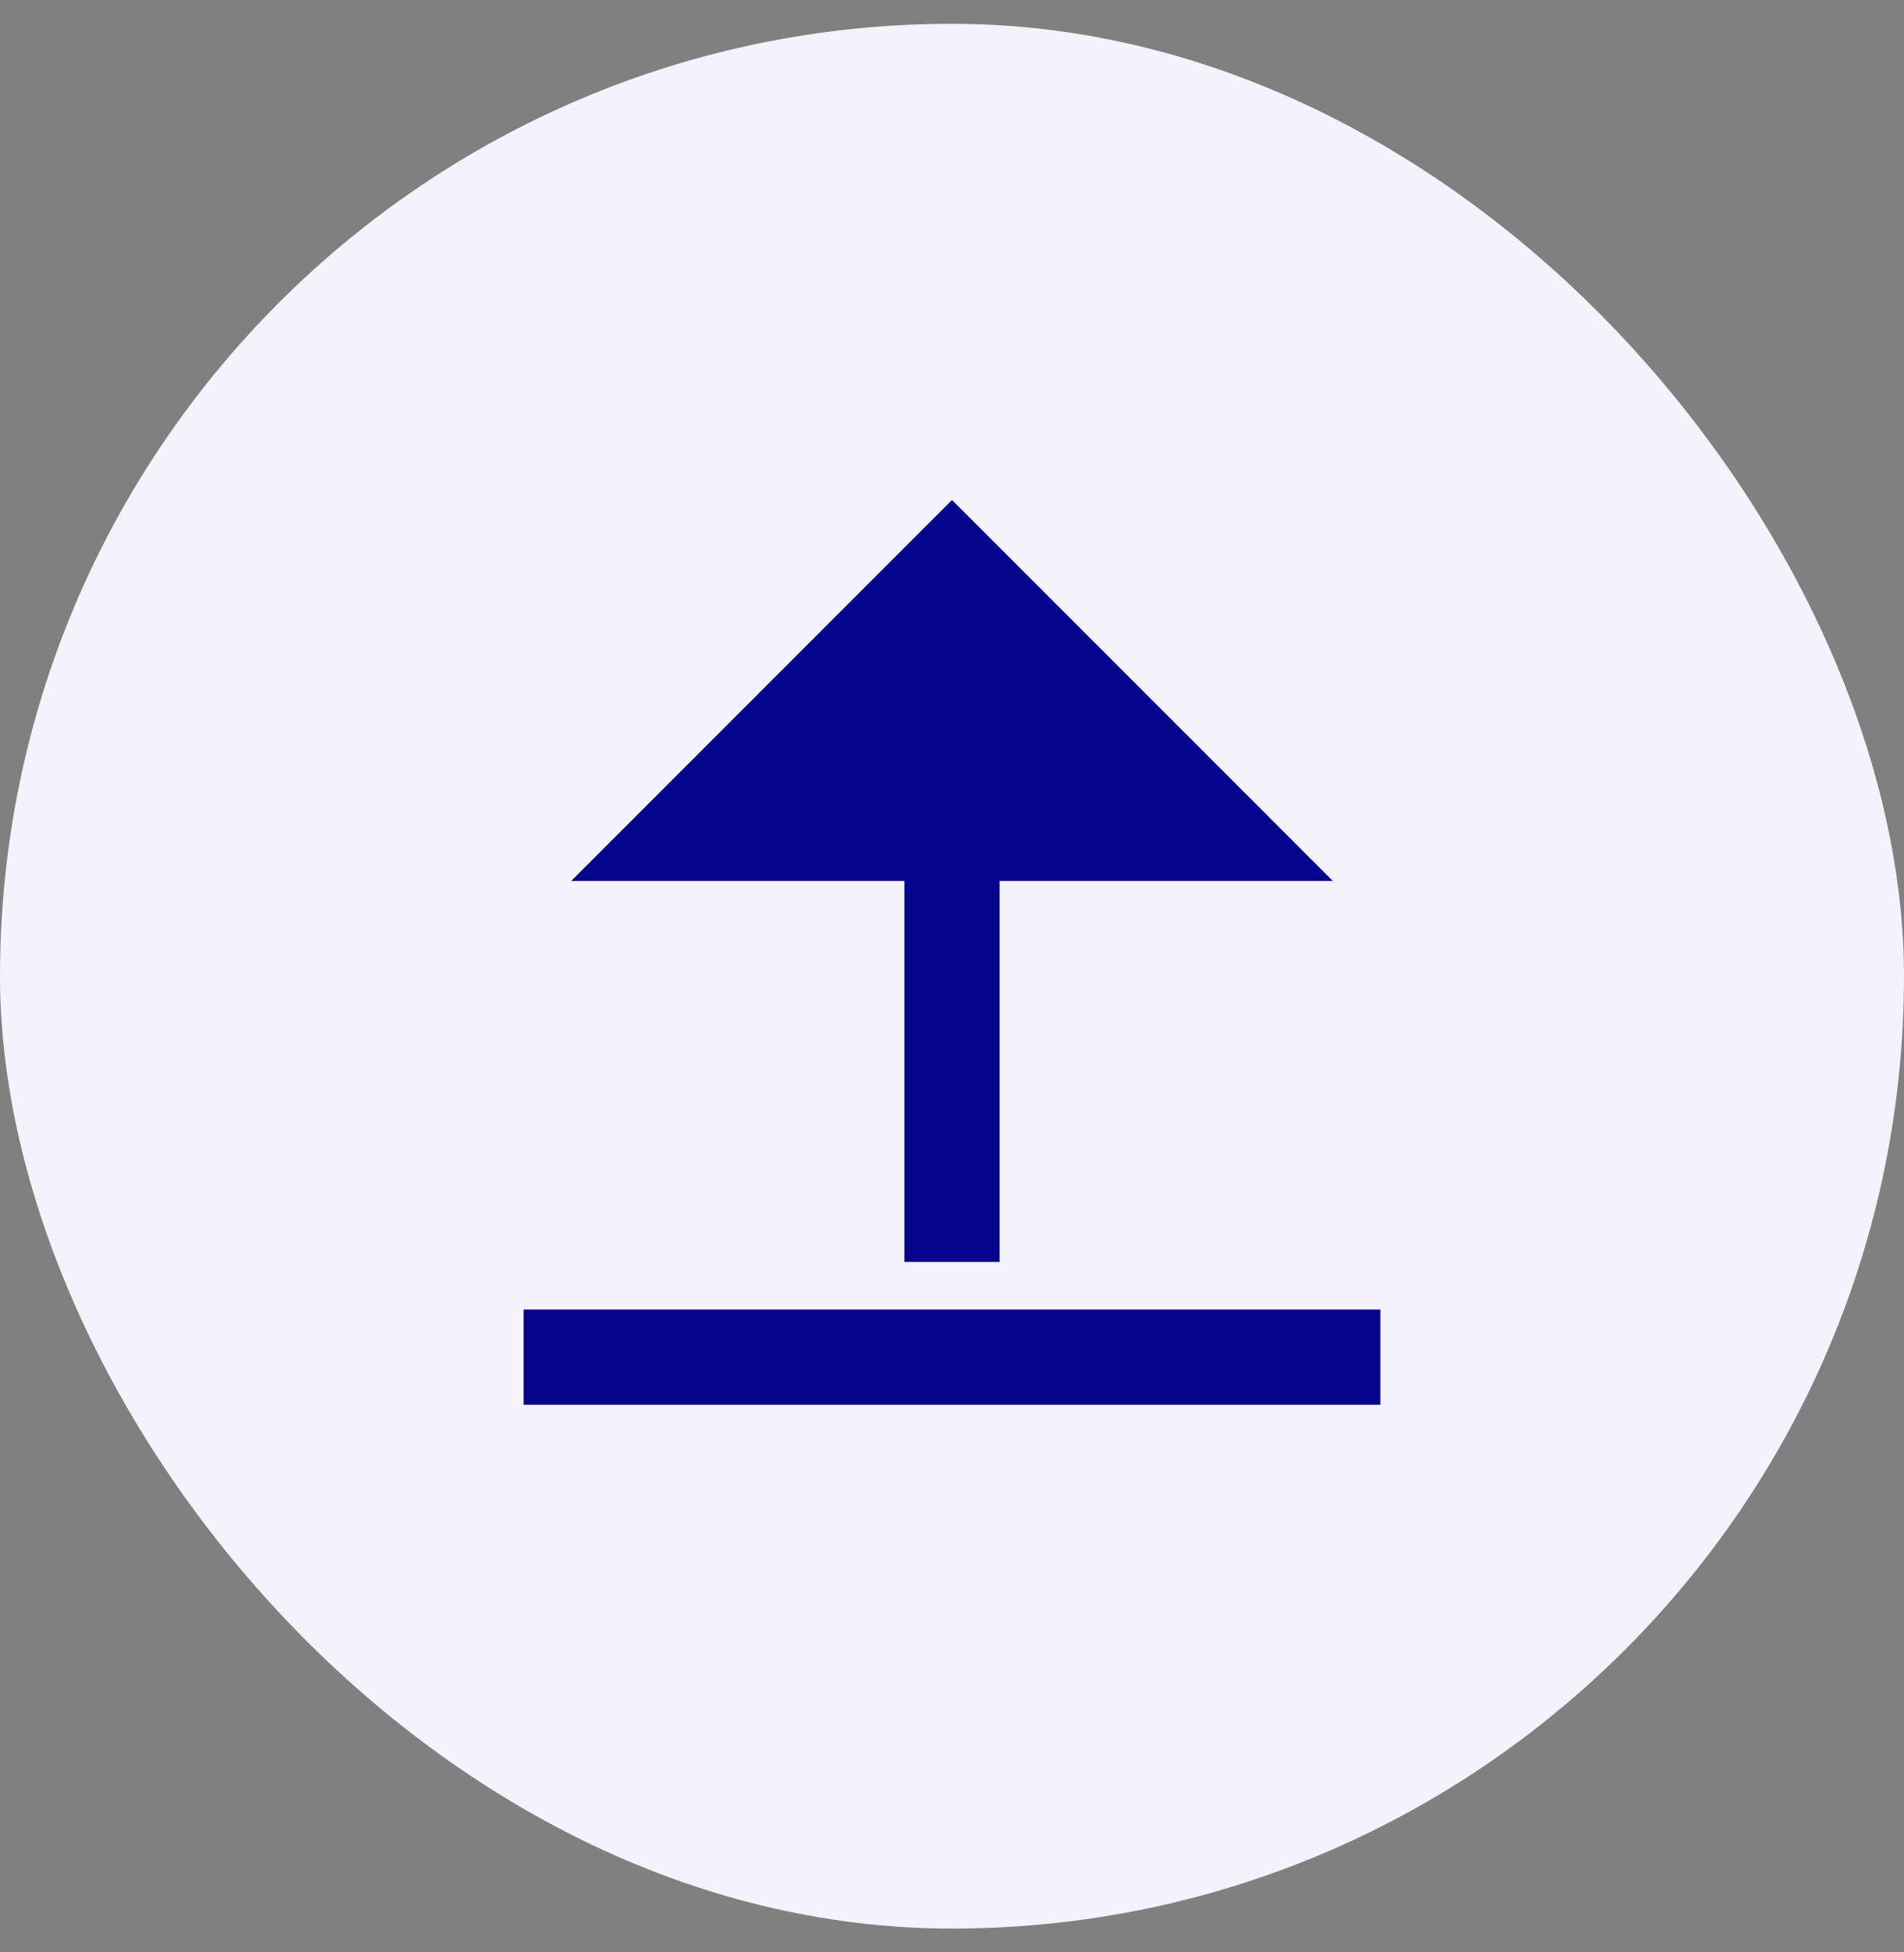 <svg width="40" height="41" viewBox="0 0 40 41" fill="none" xmlns="http://www.w3.org/2000/svg">
<rect x="0" y="0" width="40" height="41" fill="#808080" stroke="none"/>
<rect y="0.5" width="40" height="40" rx="20" fill="#F4F2FA"/>
<g clip-path="url(#clip0_5203_29781)">
<path d="M11 27.5H29V29.5H11V27.5ZM21 18.5V26.5H19V18.5H12L20 10.5L28 18.5H21Z" fill="#05058C"/>
</g>
<defs>
<clipPath id="clip0_5203_29781">
<rect width="24" height="24" fill="white" transform="translate(8 8.5)"/>
</clipPath>
</defs>
</svg>
